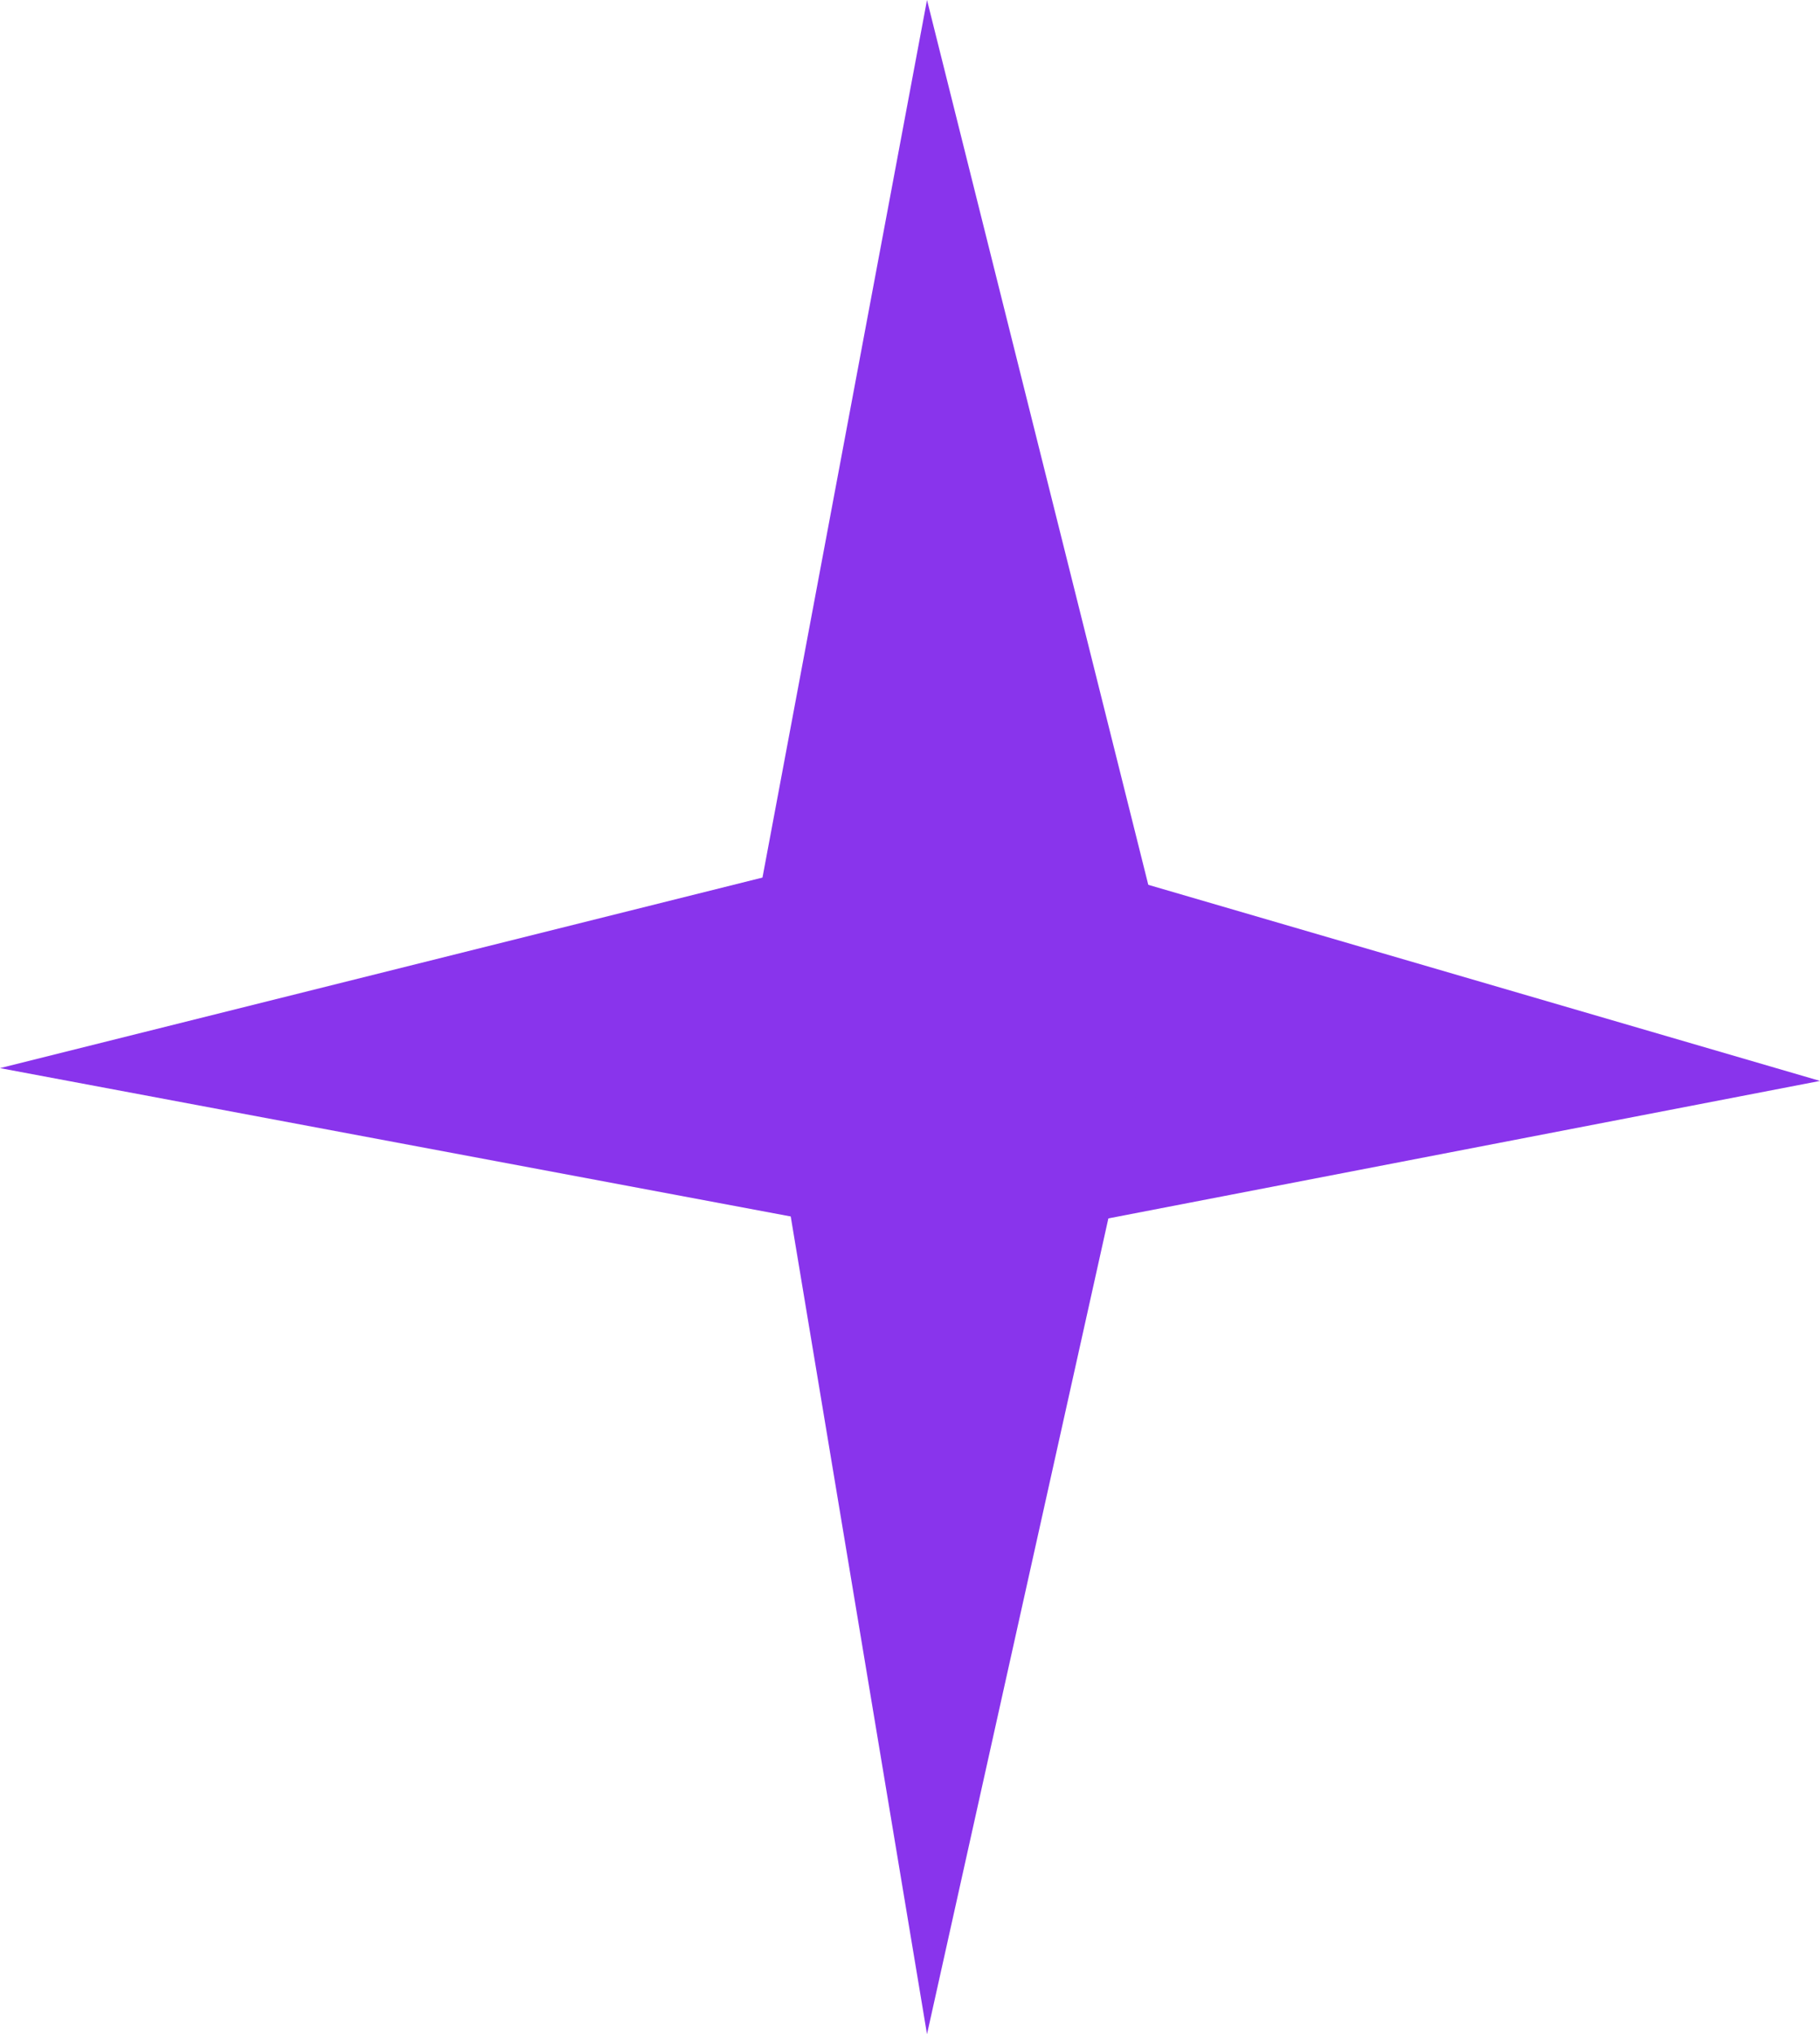 <svg xmlns="http://www.w3.org/2000/svg" viewBox="0 0 54.05 60.39"><defs><style>.cls-1{fill:#8934ec;}</style></defs><g id="Layer_2" data-name="Layer 2"><g id="TopBottomNames"><polygon class="cls-1" points="0 31.71 28.42 37.04 54.05 32.09 28.42 24.61 0 31.71"/><polygon class="cls-1" points="27.53 0 22.2 28.42 27.53 60.39 34.64 28.42 27.53 0"/></g></g></svg>